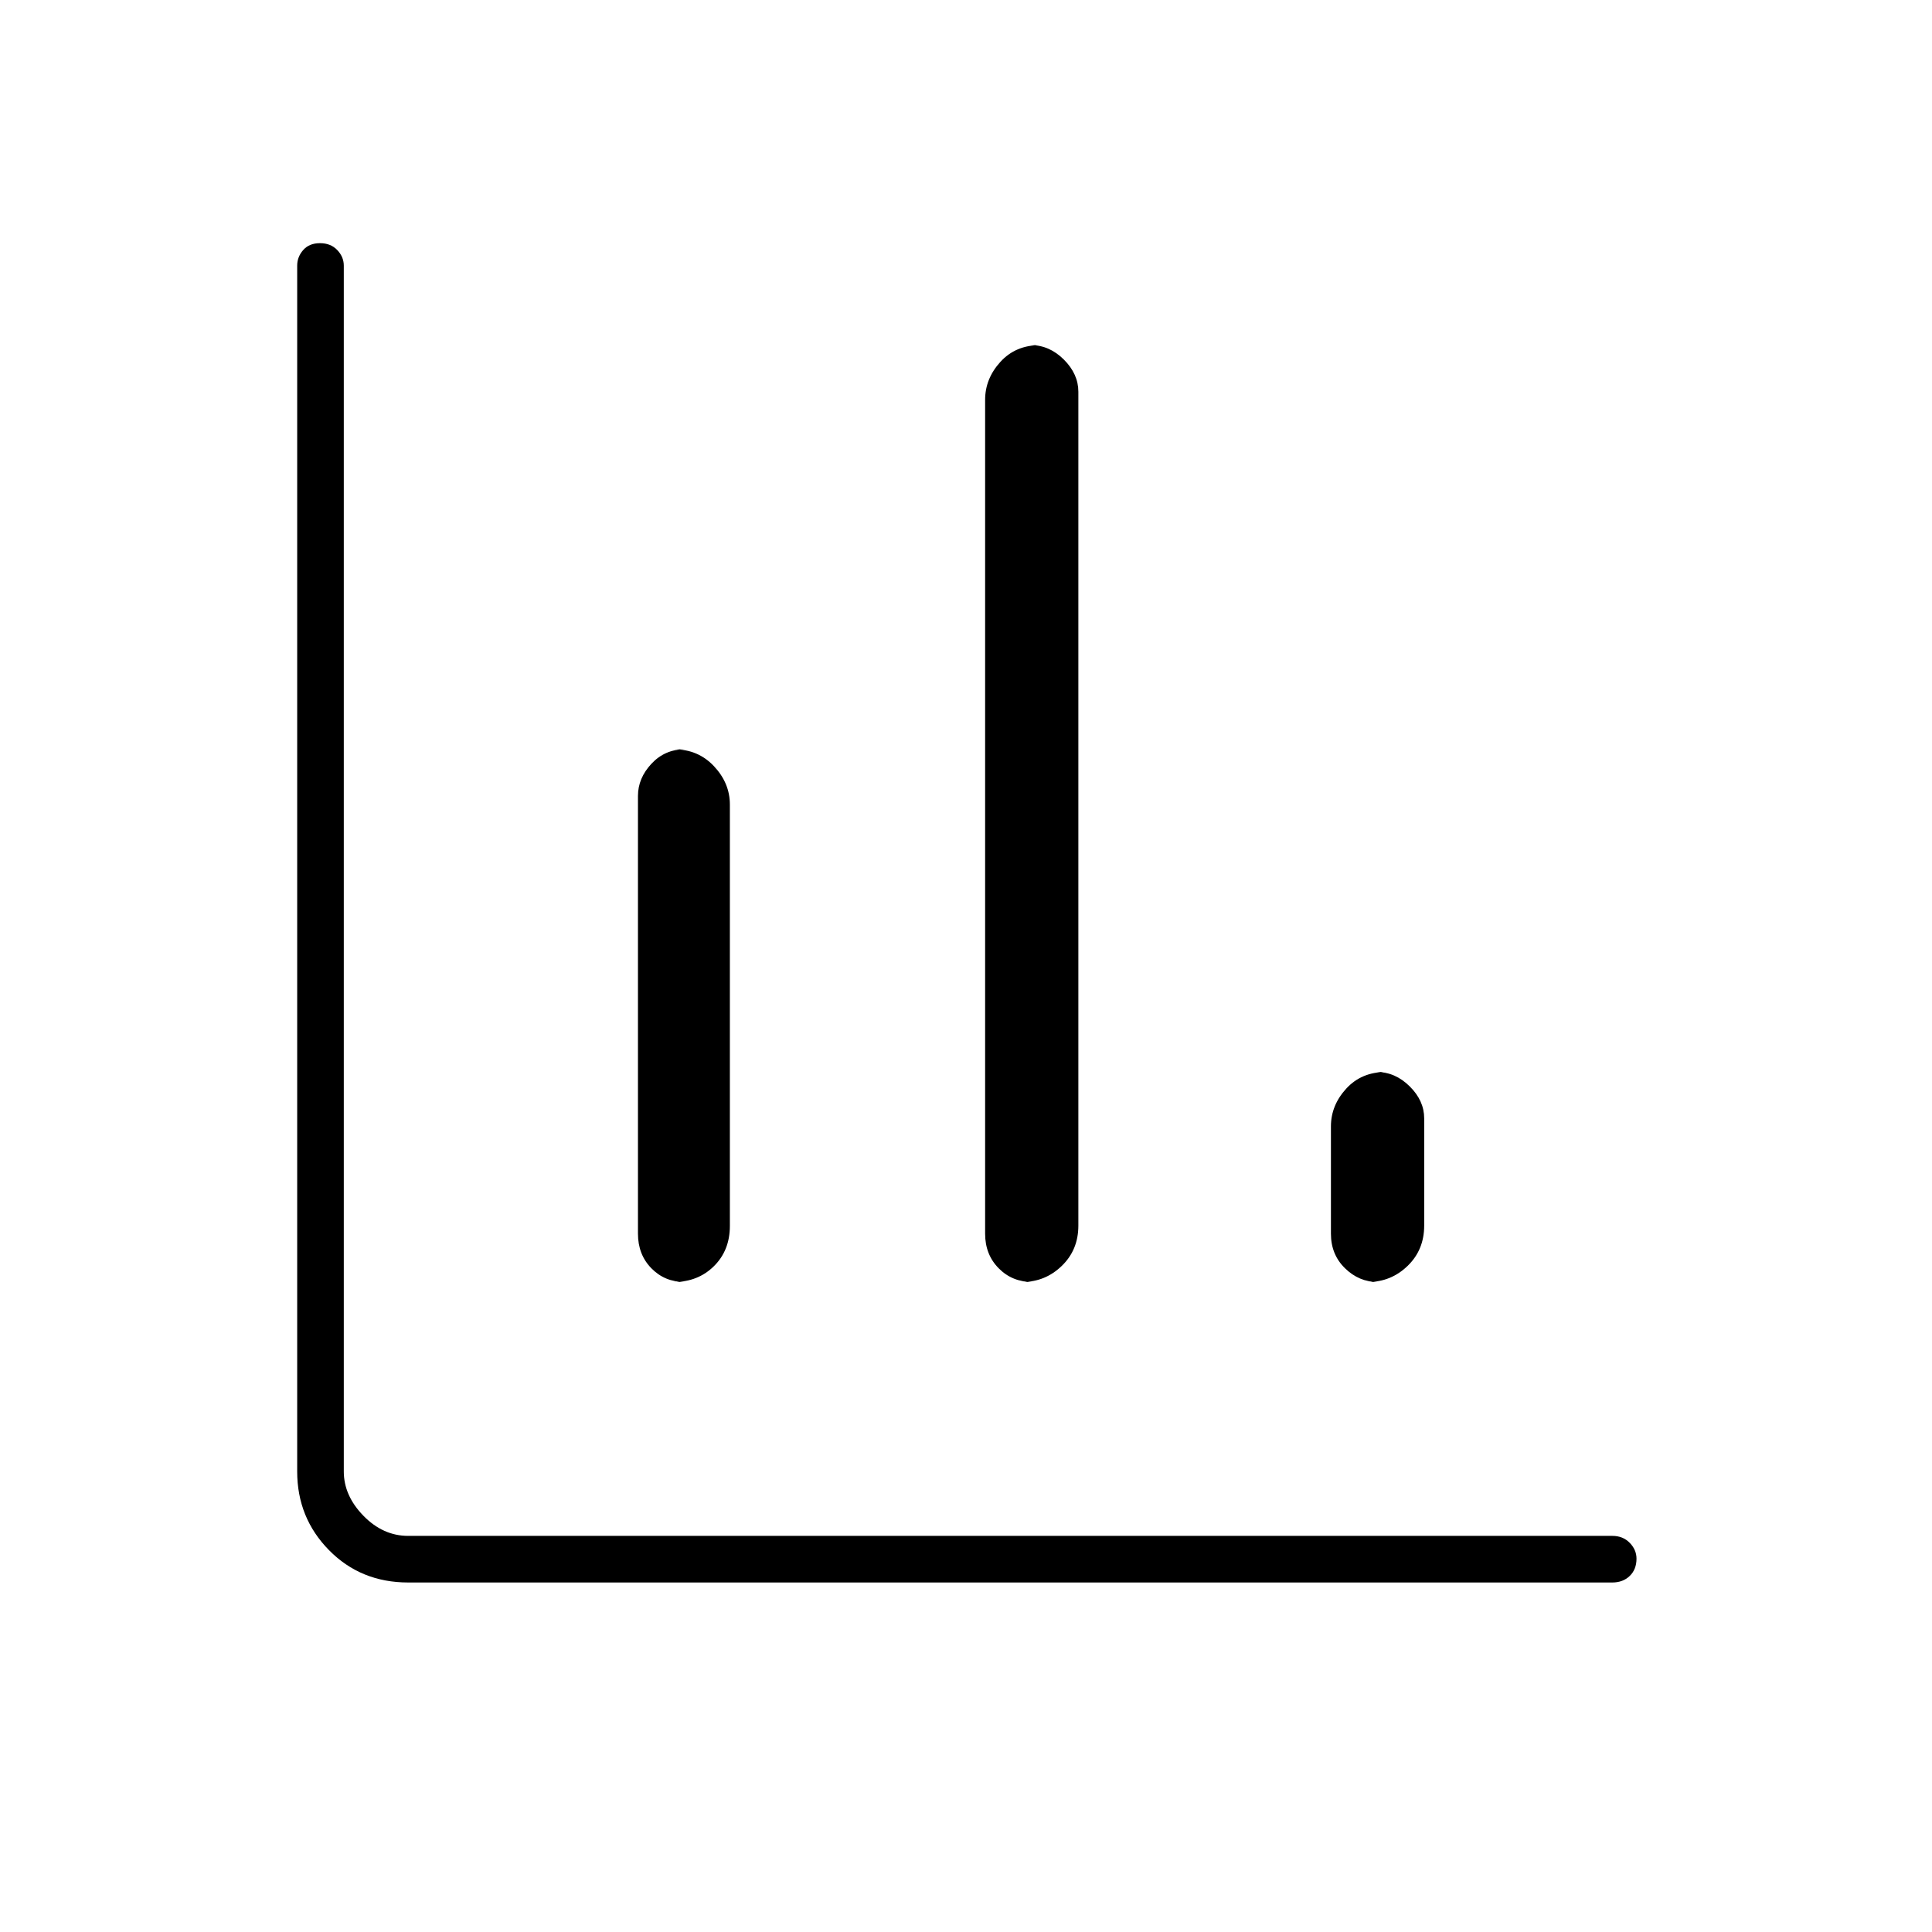 <svg xmlns="http://www.w3.org/2000/svg" height="40" viewBox="0 -960 960 960" width="40"><path d="M202.83-173.67q-23.54 0-39.35-16.07-15.81-16.08-15.81-39.09V-828q0-4.36 2.99-7.76 3-3.41 8.34-3.41 5.33 0 8.58 3.41 3.25 3.4 3.25 7.76v599.17q0 12 9.75 22t22.25 10h598.34q5.26 0 8.63 3.45 3.37 3.45 3.37 7.88 0 5.33-3.37 8.58t-8.63 3.25H202.83ZM340.09-323q-9.8 0-16.45-6.82Q317-336.63 317-347v-217.5q0-8.81 6.69-15.99 6.7-7.18 16.5-7.18h-5.28q12.01 0 19.88 8.41 7.88 8.41 7.88 19.03v209.37q0 12.18-7.93 20.02T334.81-323h5.28Zm172.74 0q-9.9 0-16.61-6.82-6.72-6.81-6.72-17.18v-414.33q0-10.51 7.57-18.84t19.67-8.33h-4.51q9.22 0 16.41 7.18 7.19 7.18 7.19 15.99V-351q0 12.07-8.25 20.03-8.25 7.97-19.6 7.97h4.85Zm171.61 0q-9.15 0-16.13-6.82-6.98-6.81-6.98-17.18v-53.29q0-10.46 7.58-18.75 7.57-8.29 19.67-8.29h-4.52q9.22 0 16.41 7.14 7.2 7.14 7.2 15.9V-351q0 12.07-8.25 20.03-8.25 7.97-19.61 7.97h4.63Z"/></svg>